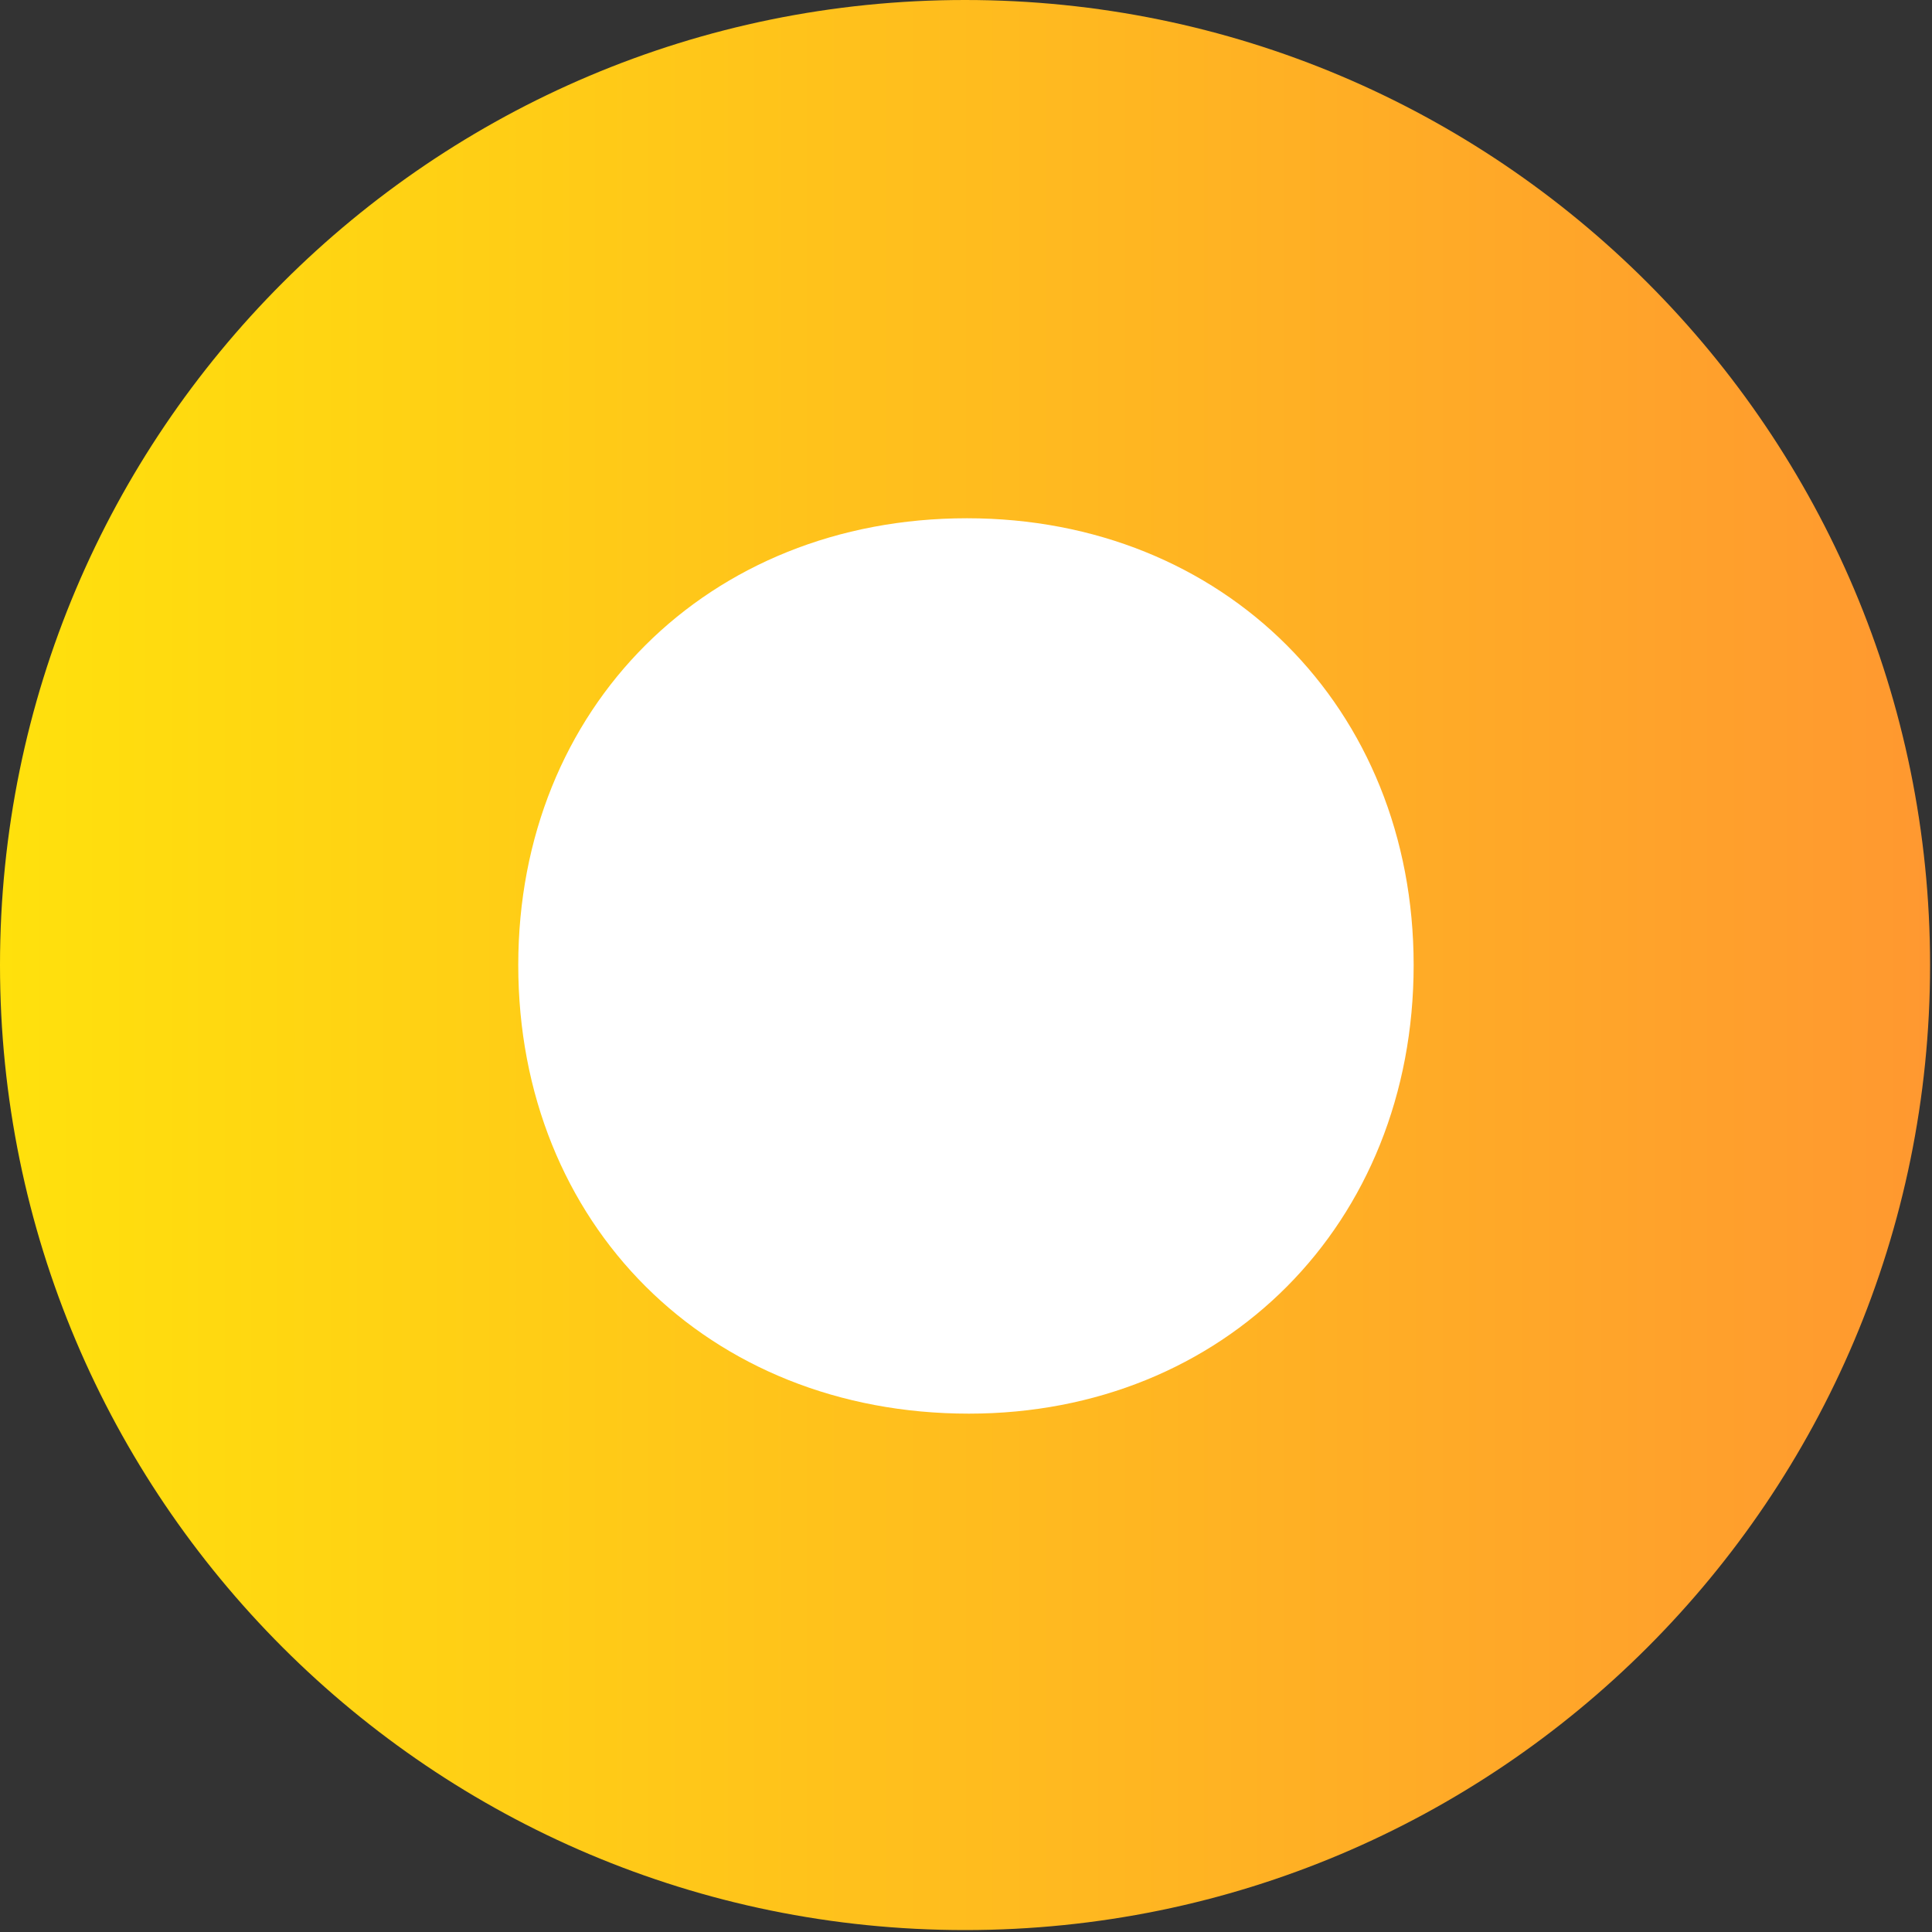 <svg width="20" height="20" viewBox="0 0 20 20" fill="none" xmlns="http://www.w3.org/2000/svg">
<rect x="0" y="0" width="20" height="20" fill="#333333" stroke="none"/>
<path d="M9.99 19.98C15.507 19.98 19.98 15.507 19.98 9.99C19.98 4.473 15.507 0 9.99 0C4.473 0 0 4.473 0 9.99C0 15.507 4.473 19.98 9.99 19.98Z" fill="url(#paint0_linear)"/>
<path d="M5.365 9.99C5.365 7.327 7.327 5.365 10.01 5.365C12.672 5.365 14.634 7.327 14.634 9.99C14.634 12.672 12.672 14.634 10.03 14.634C7.327 14.634 5.365 12.672 5.365 9.99Z" fill="white"/>
<defs>
<linearGradient id="paint0_linear" x1="0" y1="10" x2="19.999" y2="10" gradientUnits="userSpaceOnUse">
<stop stop-color="#FFE10C"/>
<stop offset="1" stop-color="#FF9830"/>
</linearGradient>
</defs>
</svg>
